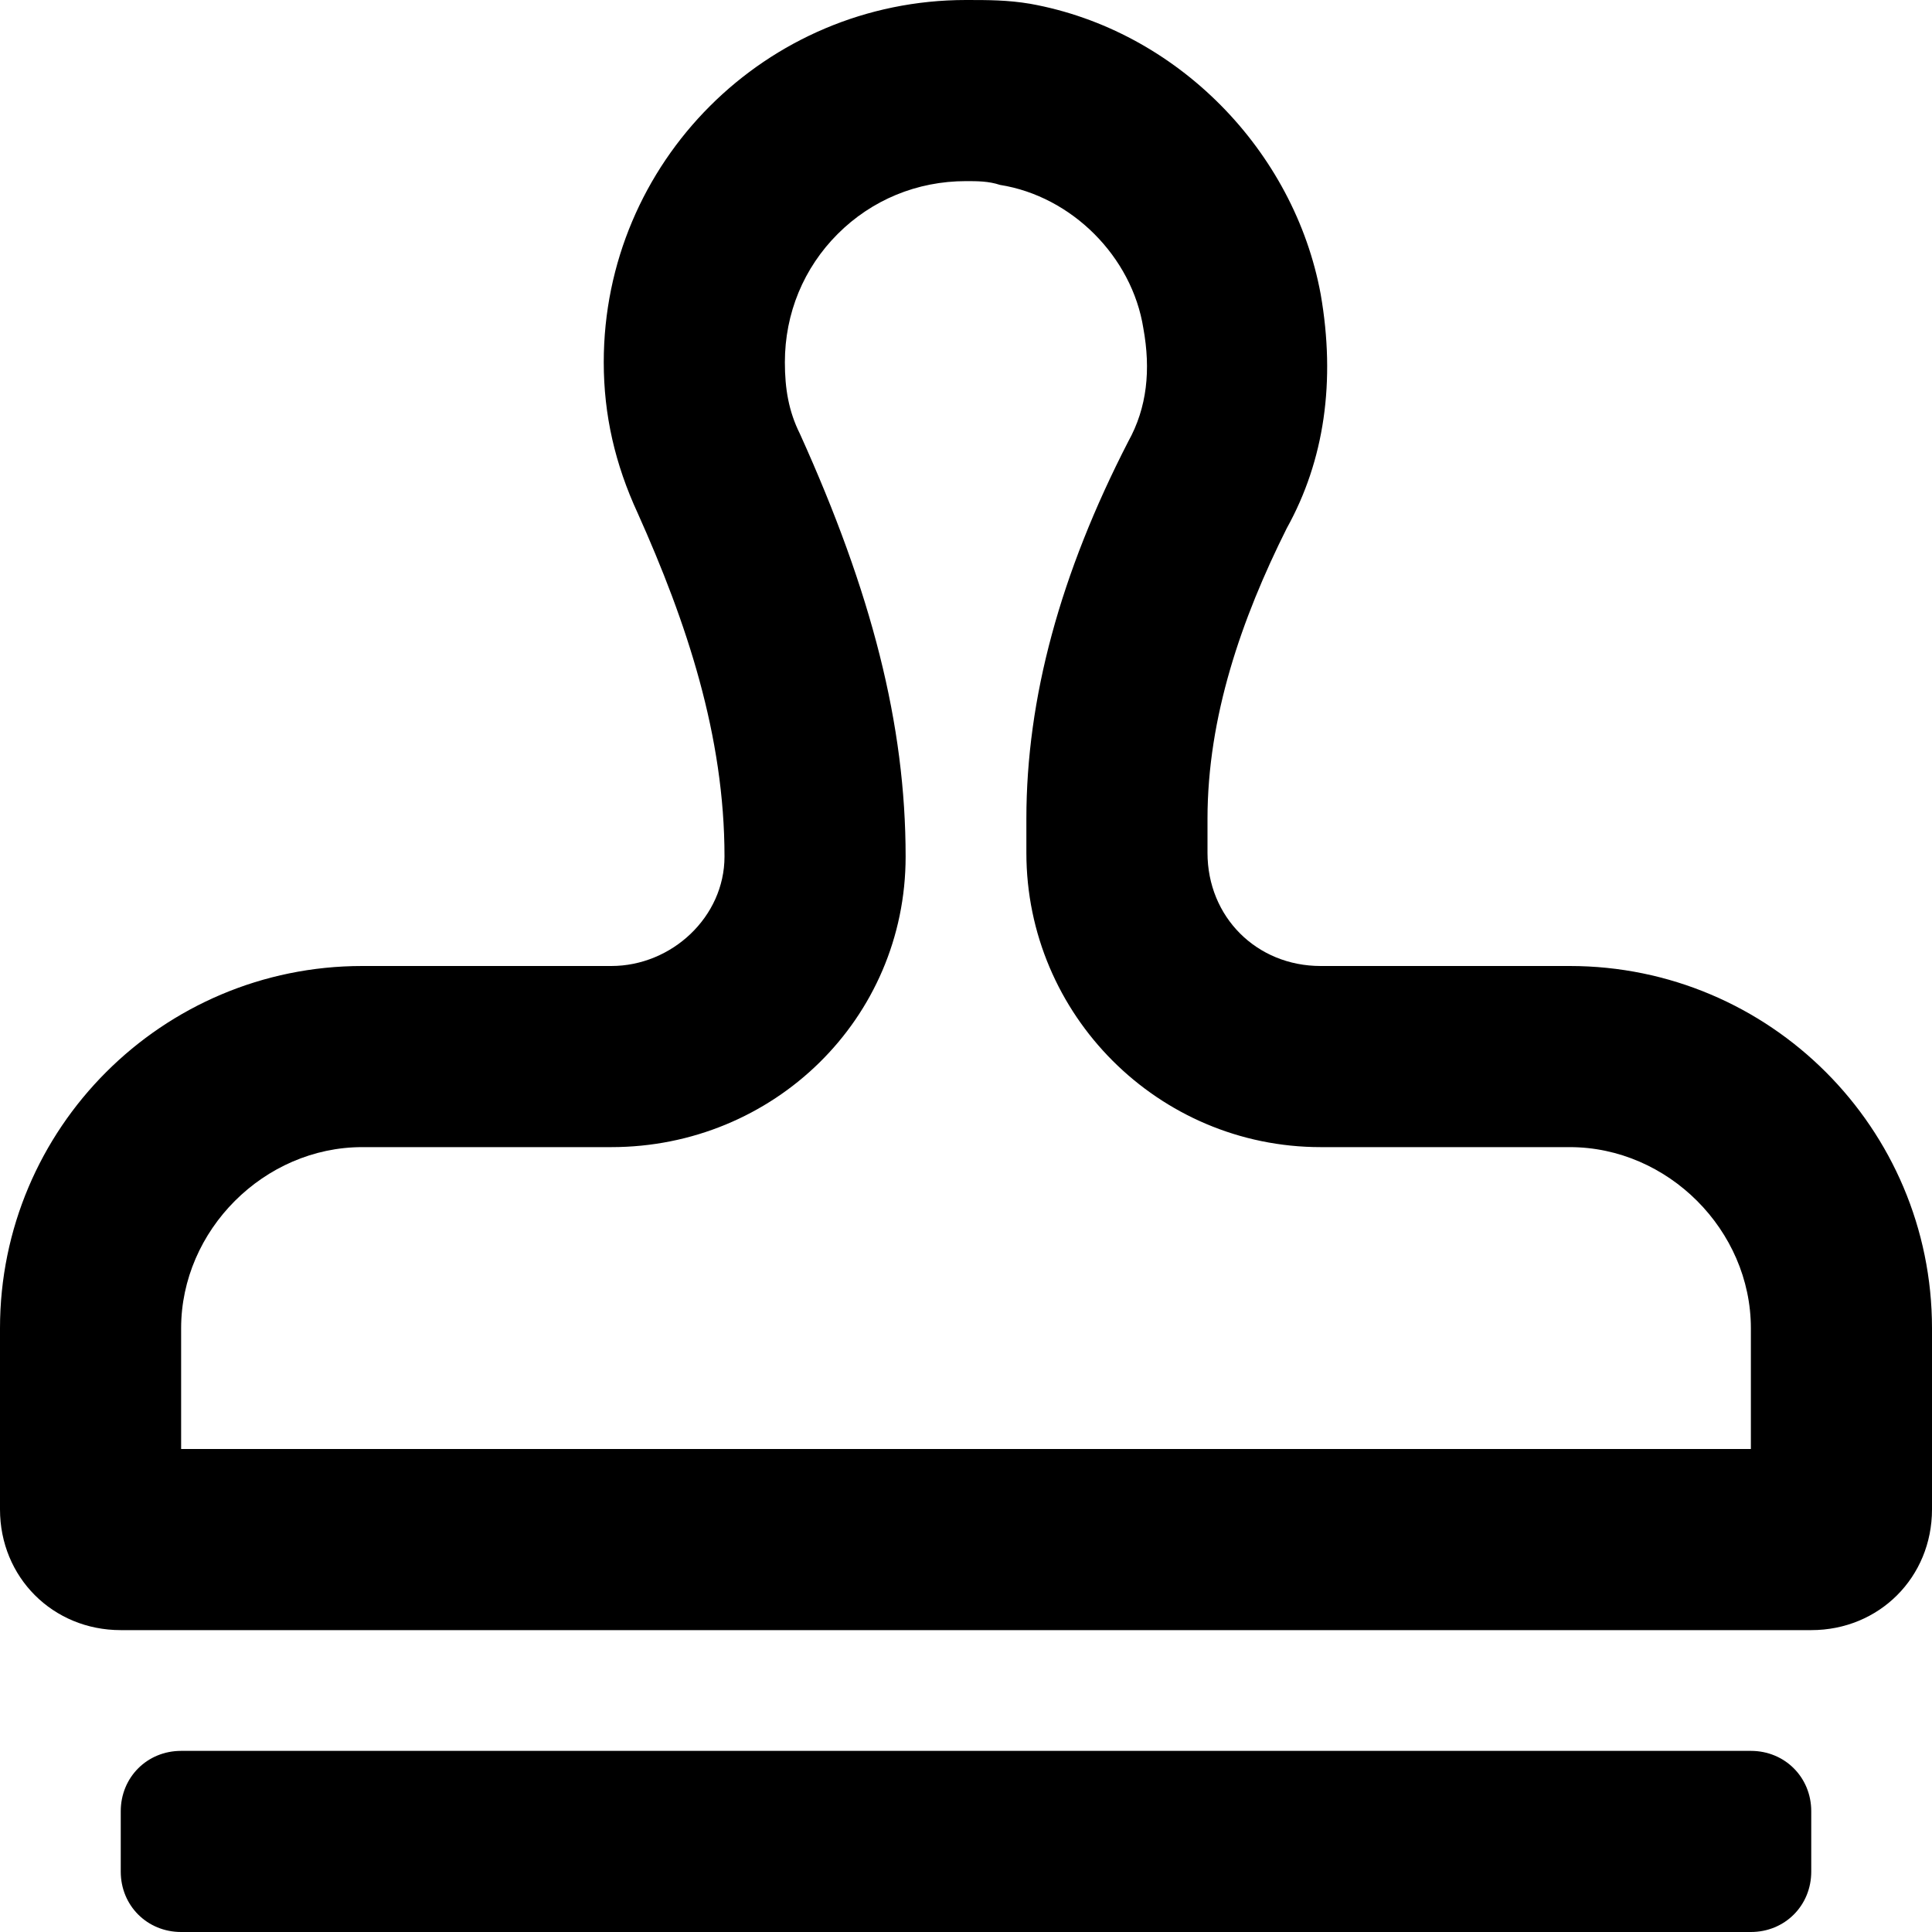 <svg xmlns="http://www.w3.org/2000/svg" viewBox="0 0 512 512"><!-- Font Awesome Pro 6.0.0-alpha1 by @fontawesome - https://fontawesome.com License - https://fontawesome.com/license (Commercial License) --><path d="M464 464H48C39 464 32 471 32 480V496C32 505 39 512 48 512H464C473 512 480 505 480 496V480C480 471 473 464 464 464ZM416 256H350C333 256 320 243 320 226V217C320 190 329 164 341 140C351 122 354 101 350 78C343 40 312 8 273 1C267 0 262 0 256 0C203 0 160 43 160 96C160 110 163 123 169 136C182 165 192 195 192 227C192 243 178 256 162 256H96C43 256 0 299 0 352V400C0 418 14 432 32 432H480C498 432 512 418 512 400V352C512 299 469 256 416 256ZM464 384H48V352C48 326 70 304 96 304H162C205 304 240 270 240 227C240 192 231 157 212 115C209 109 208 103 208 96C208 83 213 71 222 62C231 53 243 48 256 48C259 48 262 48 265 49C284 52 300 68 303 87C305 98 304 108 299 117C281 152 272 185 272 217V226C272 269 307 304 350 304H416C442 304 464 326 464 352V384Z"/></svg>